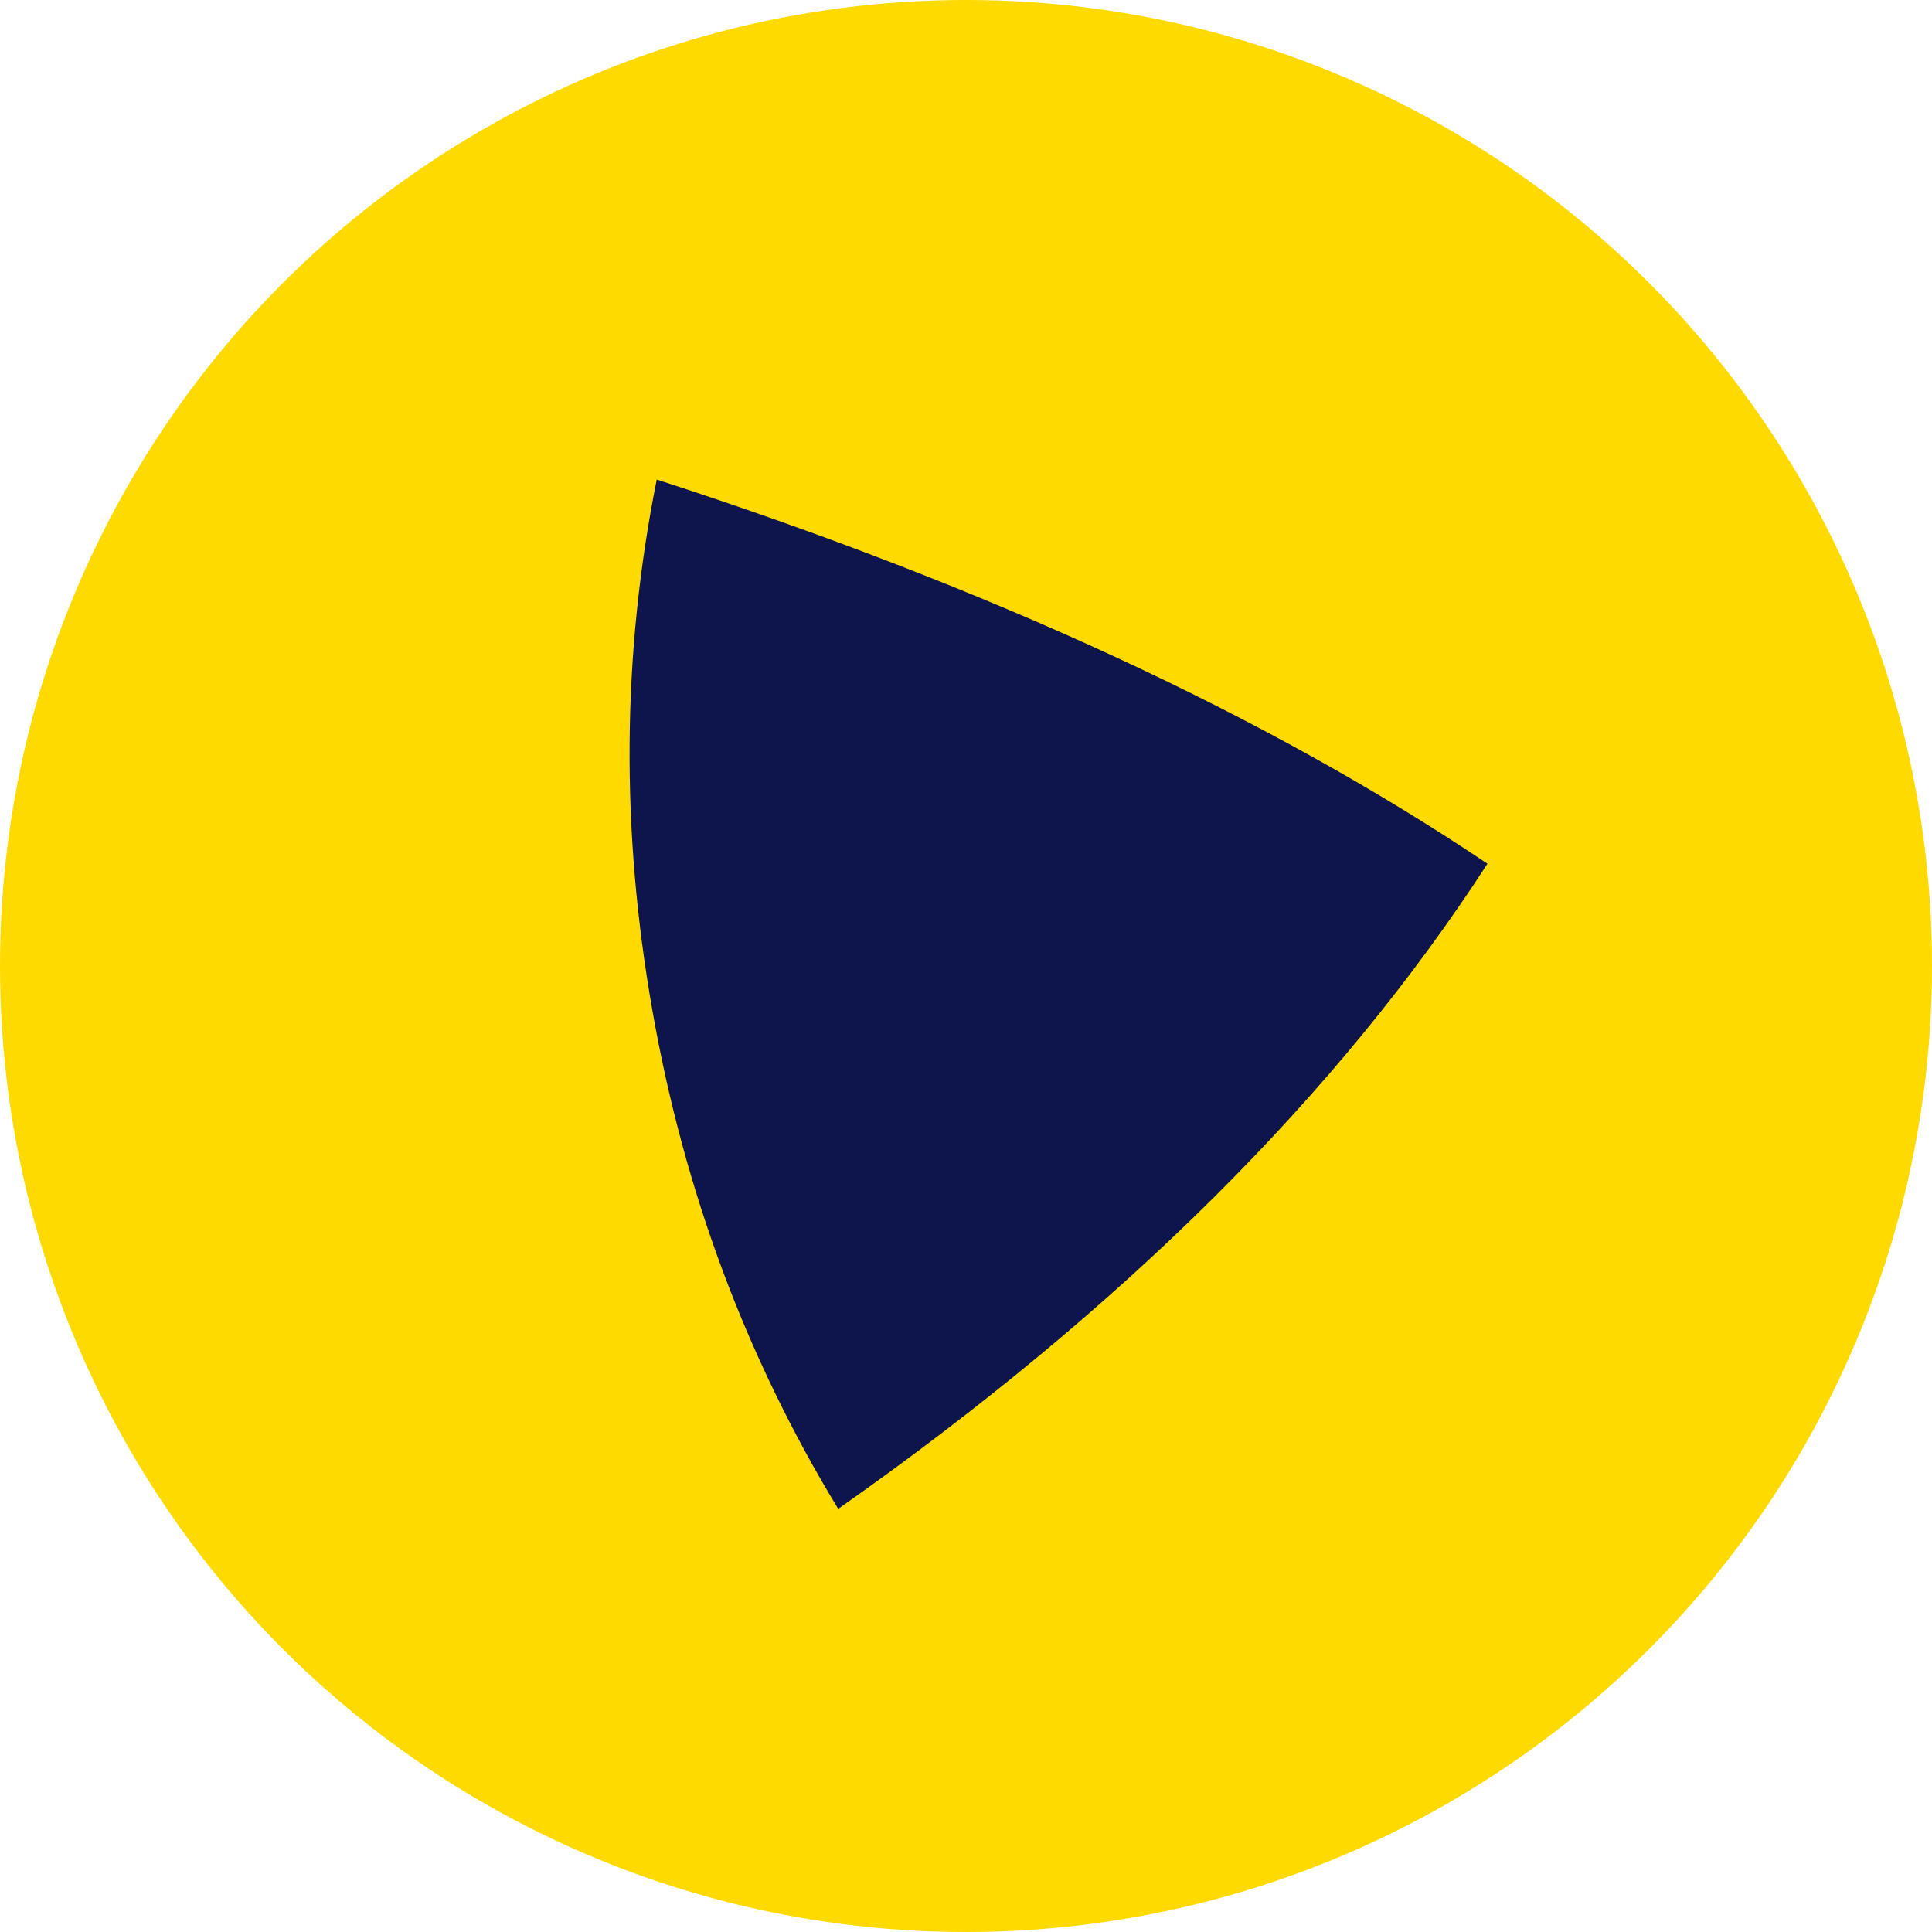 <svg width="94" height="94" viewBox="0 0 94 94" xmlns="http://www.w3.org/2000/svg">
    <g fill="none" fill-rule="evenodd">
        <circle fill="#FFDA00" cx="47" cy="47" r="47"/>
        <path d="M31.953 23.332c16.226 5.256 29.7 11.486 40.418 18.692-7.27 11.235-17.799 21.698-31.588 31.388-4.474-7.352-7.486-15.426-9.037-24.225-1.552-8.798-1.483-17.416.207-25.855z" fill="#0D154C"/>
    </g>
</svg>
